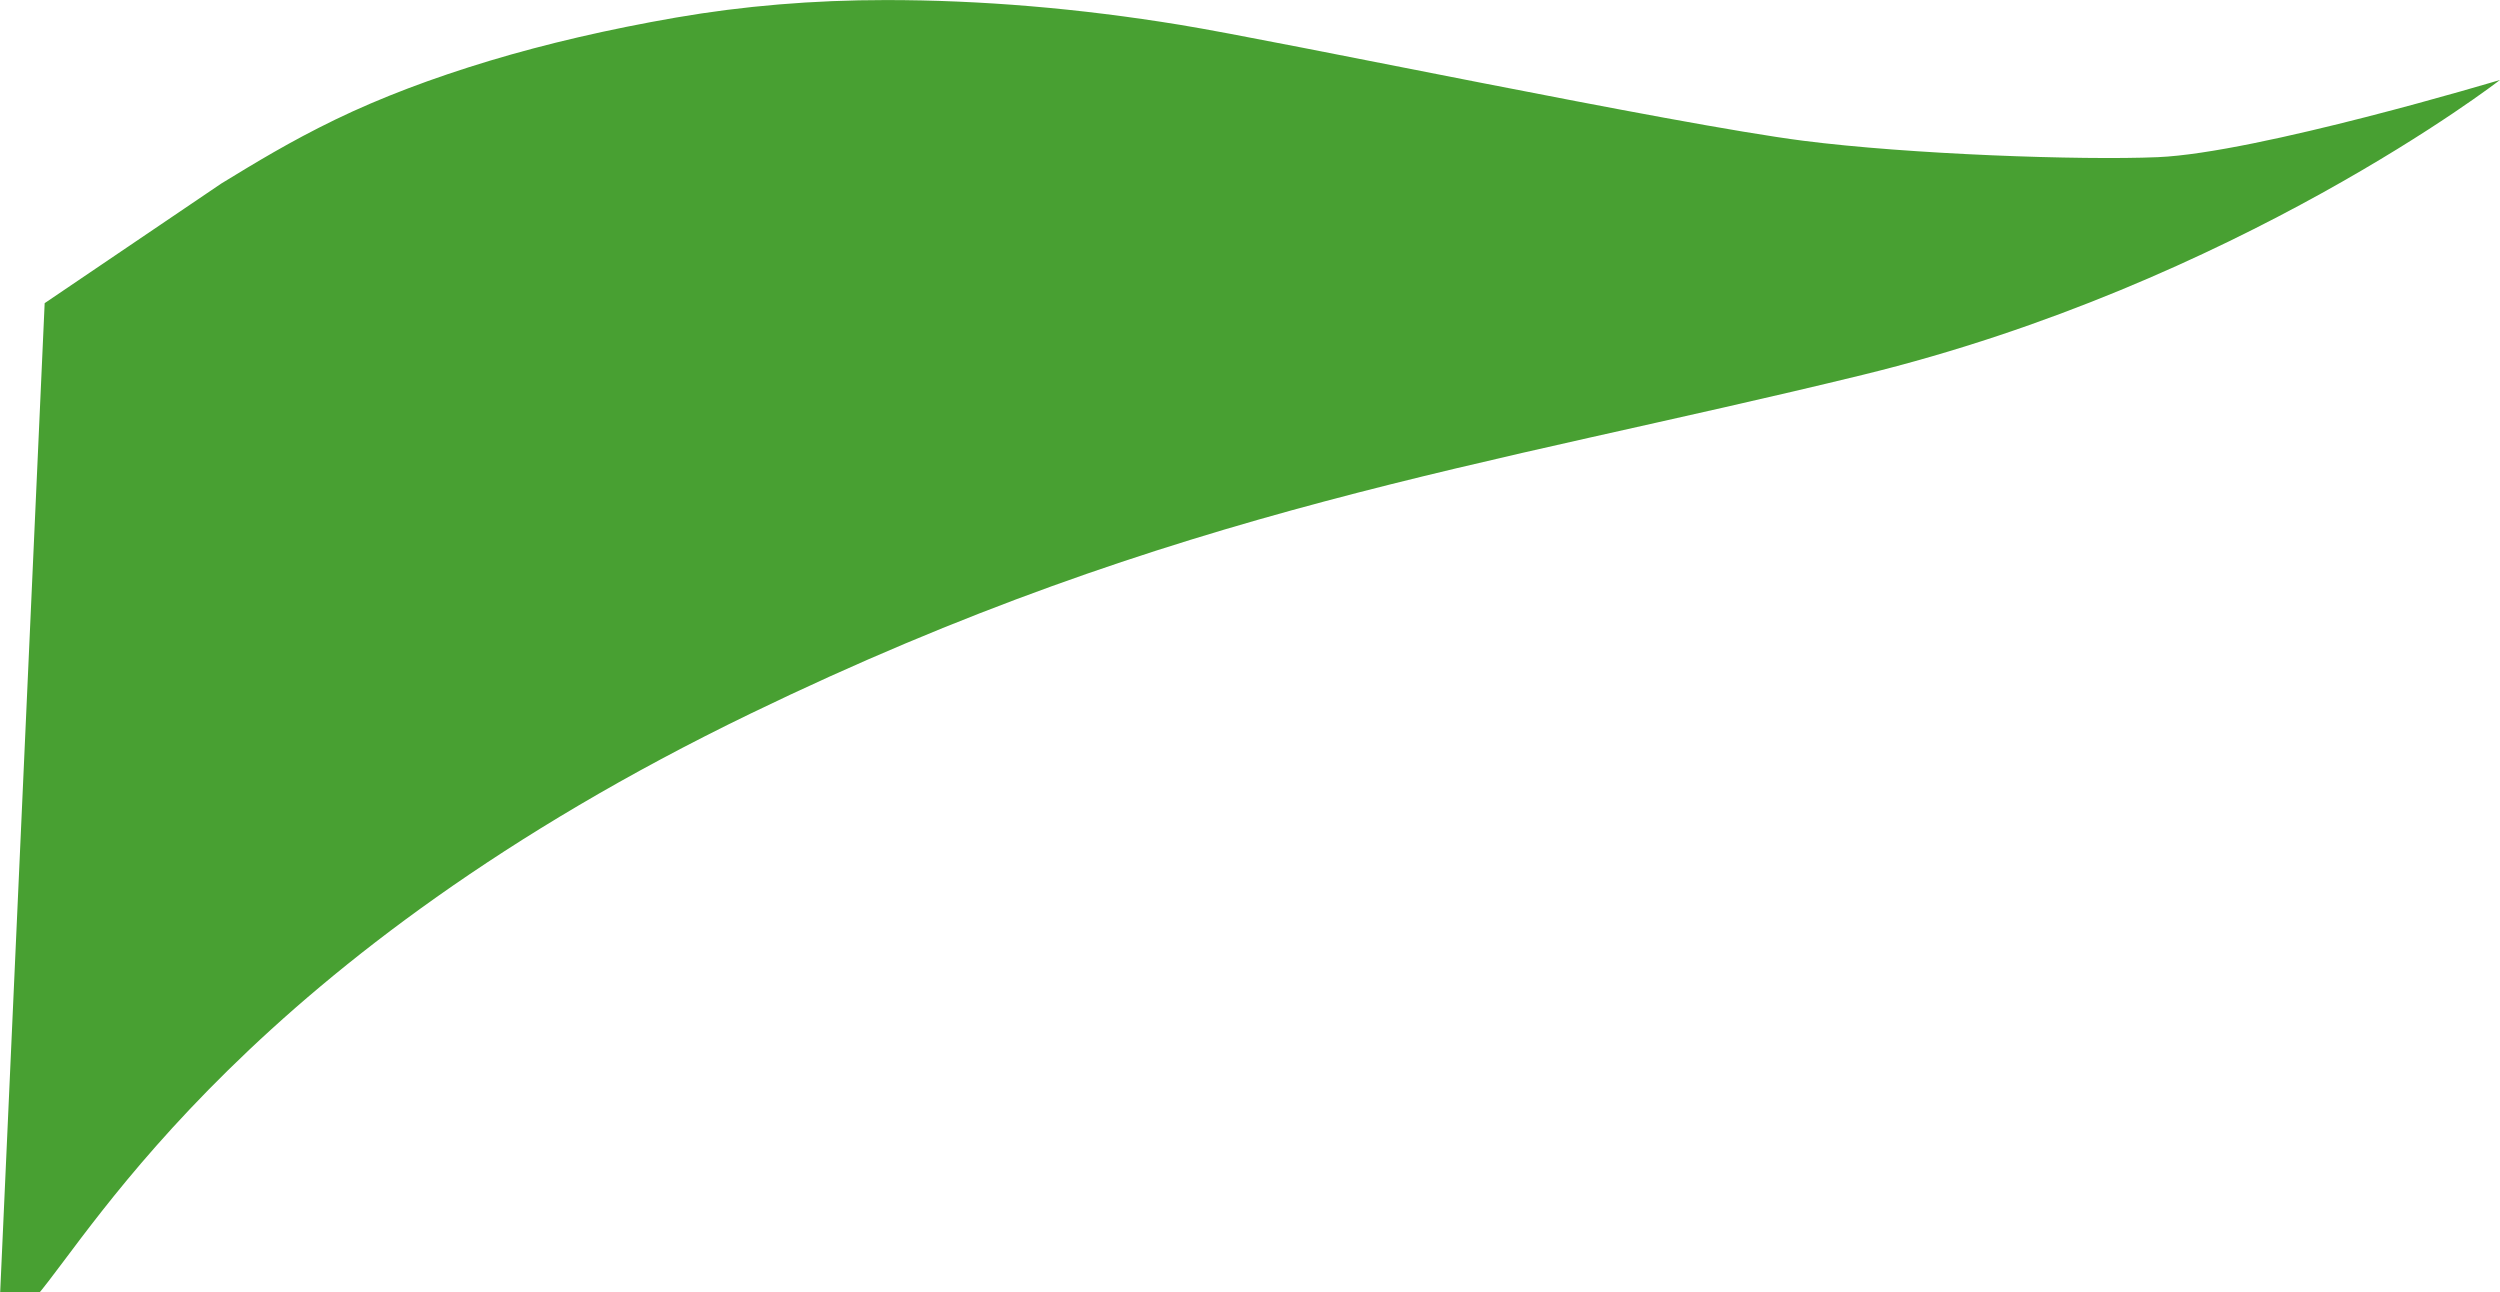 <svg version="1.1" id="图层_1" x="0px" y="0px" width="141.395px" height="73.093px" viewBox="0 0 141.395 73.093" enable-background="new 0 0 141.395 73.093" xml:space="preserve" xmlns="http://www.w3.org/2000/svg" xmlns:xlink="http://www.w3.org/1999/xlink" xmlns:xml="http://www.w3.org/XML/1998/namespace">
  <path fill="#48A032" d="M2.06,73.313H0l2.526-56.167l9.995-6.769c1.91-1.166,3.878-2.369,6.442-3.613
	c2.563-1.242,5.49-2.349,8.714-3.322c3.225-0.97,6.741-1.787,10.549-2.448c3.806-0.659,7.769-0.991,11.888-0.991
	c5.36,0,10.896,0.465,16.606,1.398c5.71,0.932,27.944,5.621,35.256,6.558c6.002,0.77,15.707,1.114,20.066,0.93
	c5.625-0.238,19.352-4.367,19.352-4.367s-14.834,11.5-36.063,16.684c-21.449,5.238-38.702,7.45-62.868,19.147
	C14.228,54.022,5.33,69.495,2.06,73.313z" class="color c1"/>
</svg>
